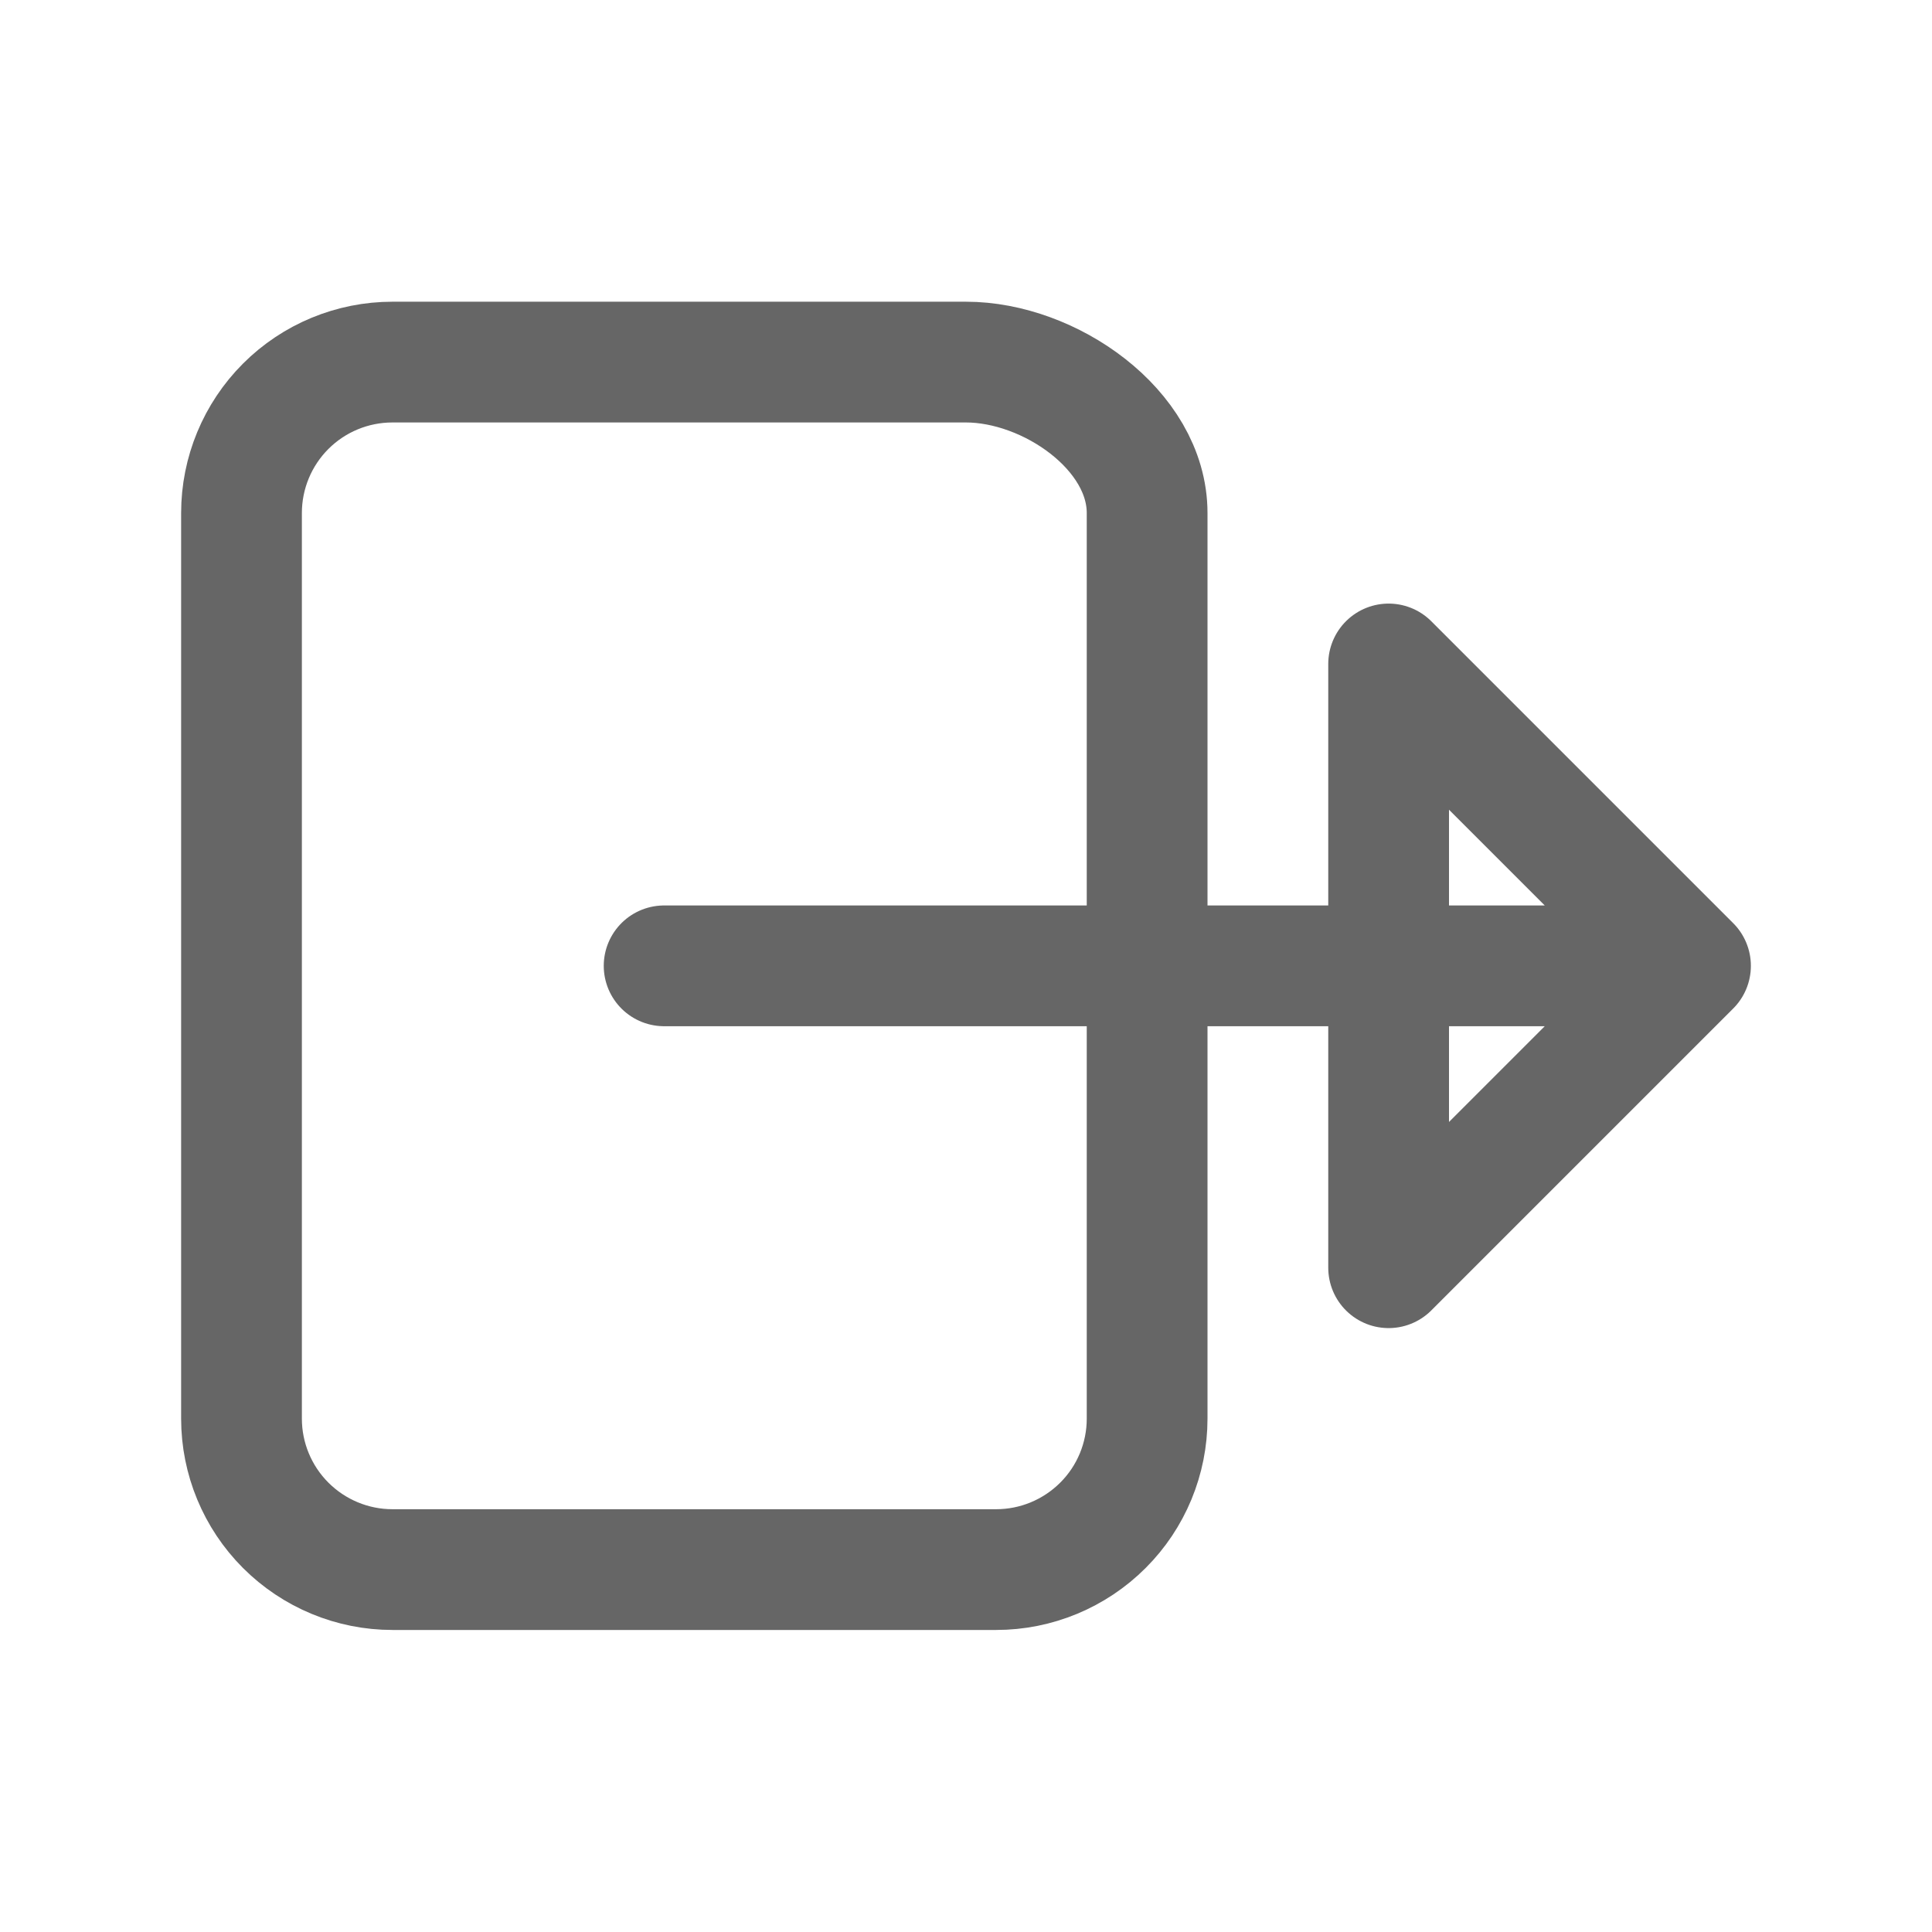 <svg width="24" height="24" viewBox="0 0 24 24" fill="none" xmlns="http://www.w3.org/2000/svg">
<path d="M8.25 11.998H20.25M14.25 15.748V17.623C14.25 18.12 14.053 18.597 13.701 18.948C13.349 19.3 12.872 19.498 12.375 19.498H4.875C4.378 19.498 3.901 19.3 3.549 18.948C3.198 18.597 3 18.12 3 17.623V6.373C3 5.875 3.198 5.398 3.549 5.047C3.901 4.695 4.378 4.498 4.875 4.498H12C13.036 4.498 14.25 5.337 14.25 6.373V8.248V15.748ZM17.25 15.748L21 11.998L17.25 8.248V15.748Z" stroke="#666666" stroke-width="1.5" stroke-linecap="round" stroke-linejoin="round"/>
</svg>
